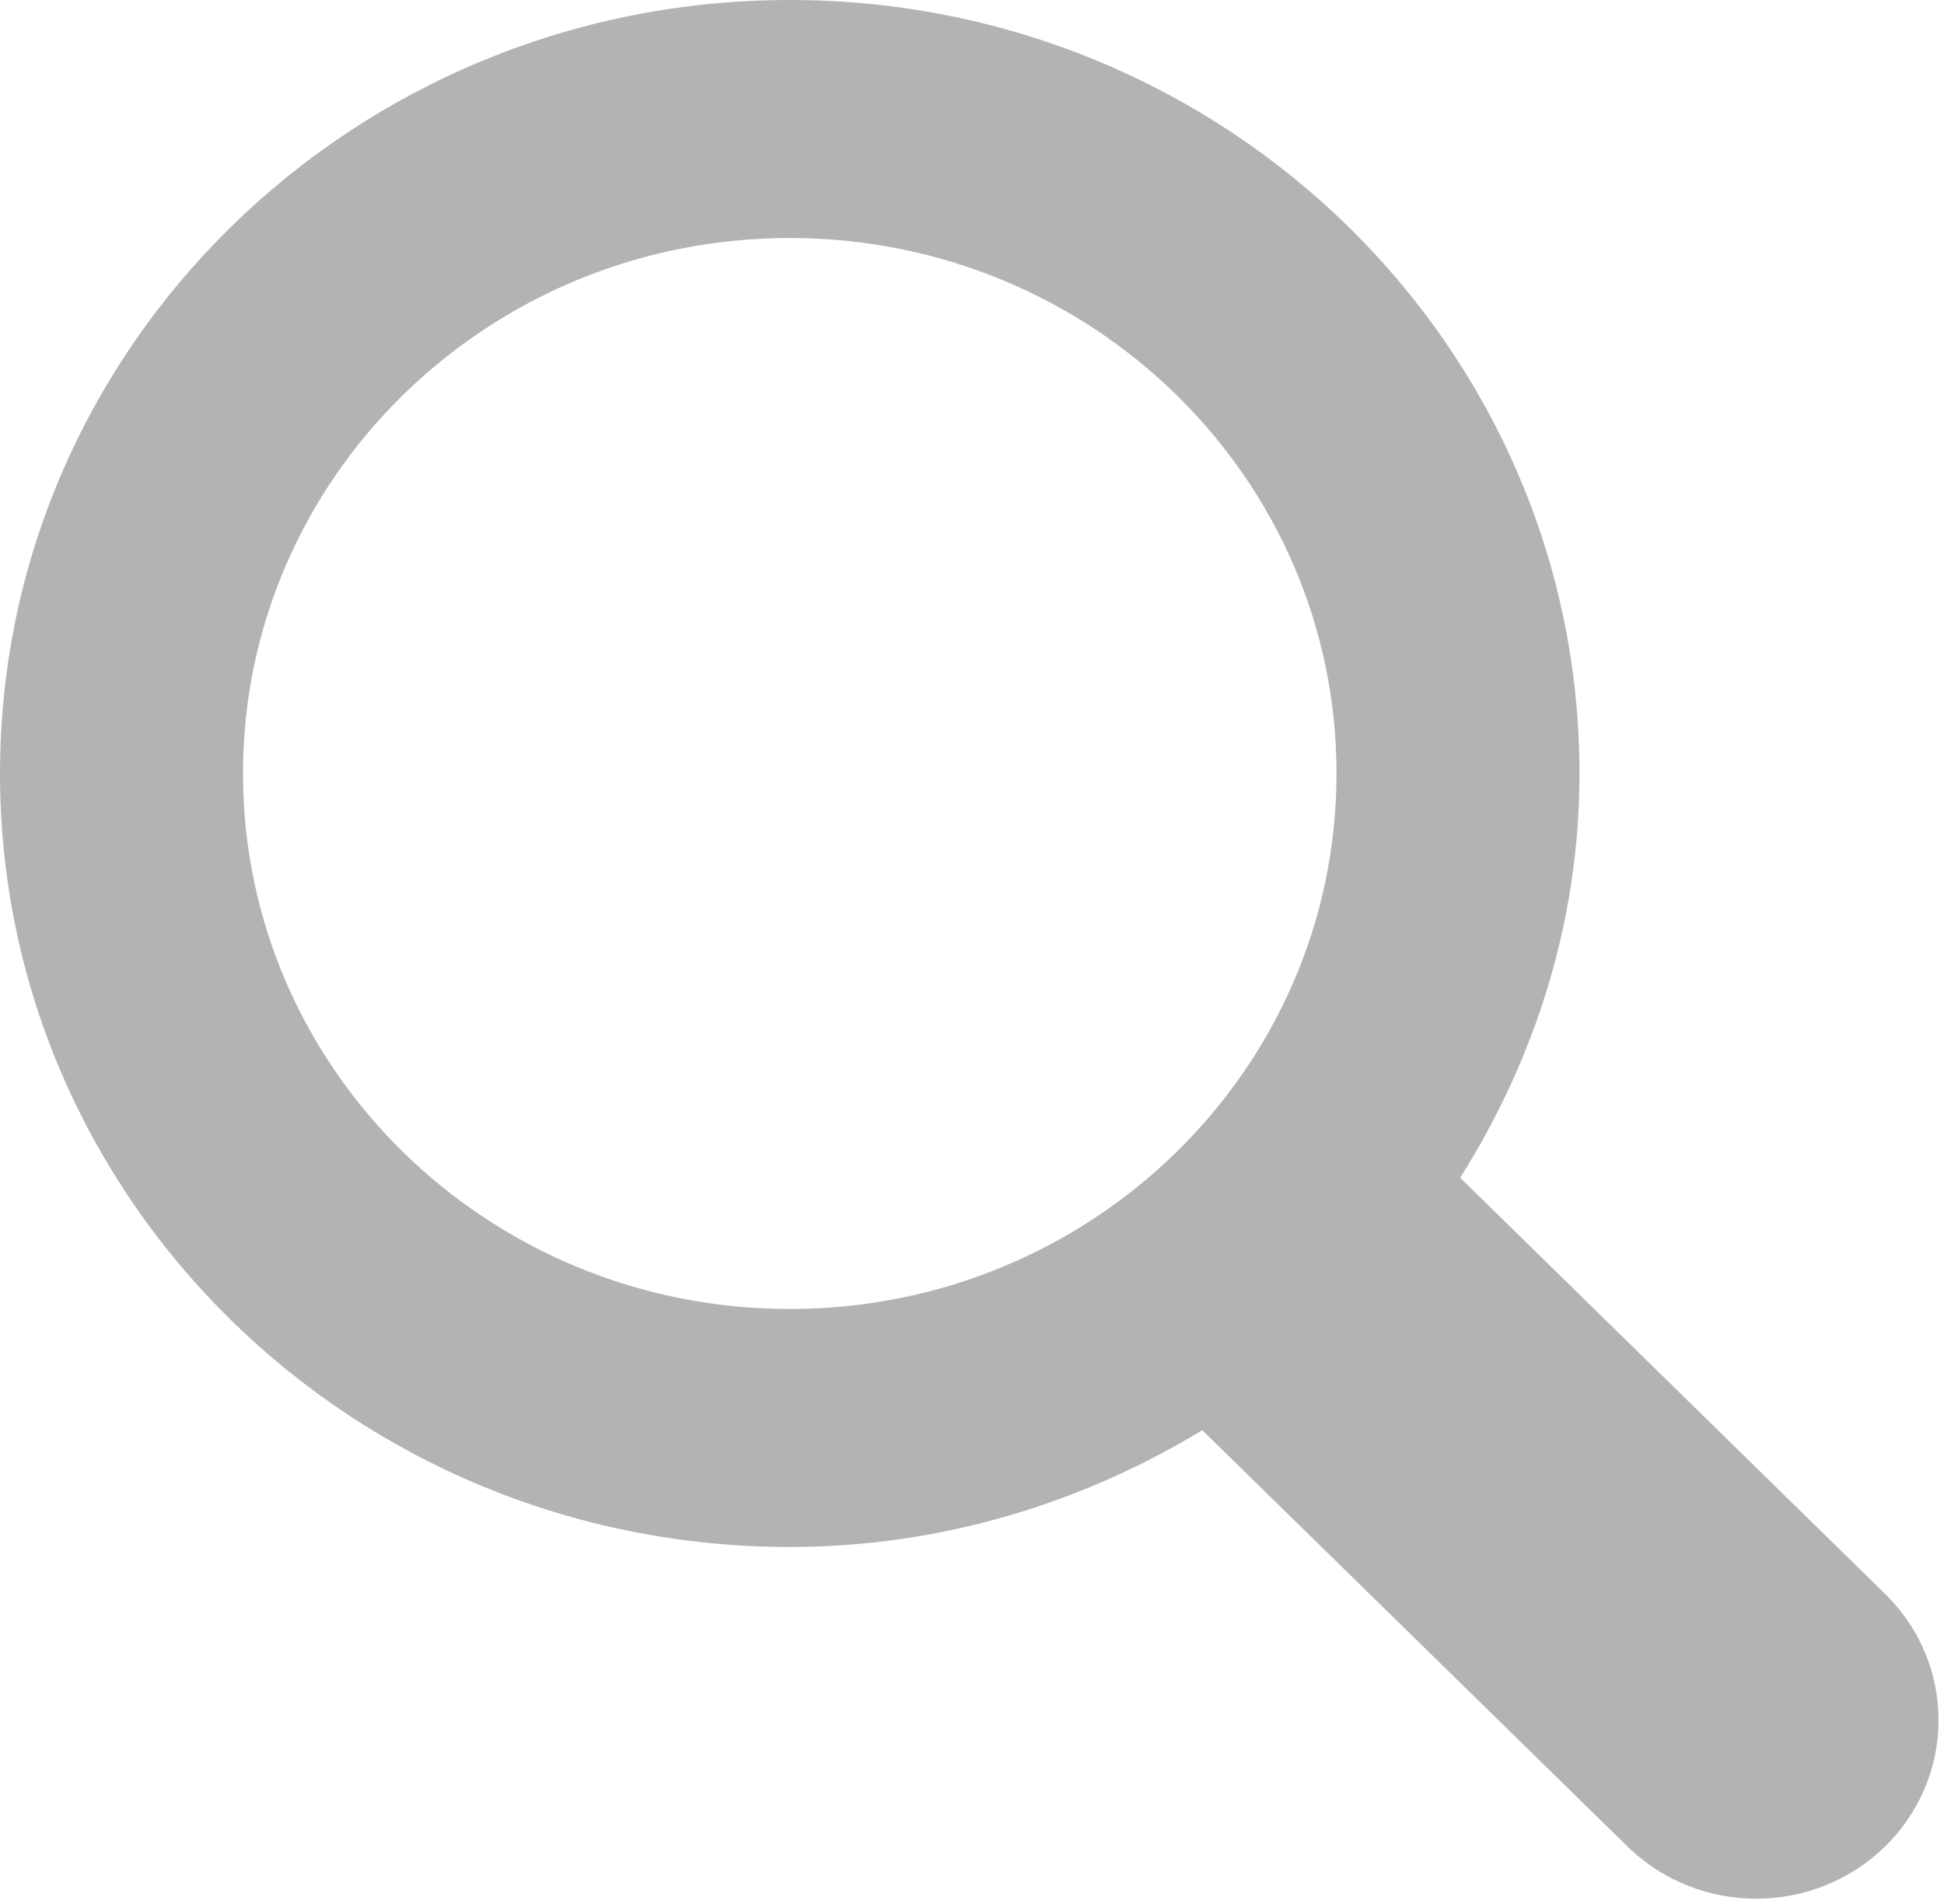 <svg width="49" height="48" viewBox="0 0 49 48" fill="none" xmlns="http://www.w3.org/2000/svg">
<g clip-path="url(#clip0_207_553)">
<path d="M47.57 40.236L36.805 29.691C38.679 26.718 39.812 23.25 39.812 19.5C39.812 8.73 30.901 0 19.906 0C8.912 0 0 8.73 0 19.5C0 30.27 8.912 39 19.906 39C23.734 39 27.275 37.89 30.306 36.057L41.074 46.602C41.941 47.423 43.102 47.877 44.307 47.867C45.513 47.857 46.666 47.383 47.518 46.548C48.37 45.713 48.853 44.583 48.863 43.403C48.873 42.222 48.408 41.084 47.57 40.236ZM19.906 33C12.296 33 6.125 26.955 6.125 19.5C6.125 12.045 12.296 6 19.906 6C27.517 6 33.688 12.045 33.688 19.5C33.688 26.955 27.517 33 19.906 33Z" fill="black" fill-opacity="0.3"/>
</g>
<defs>
<clipPath id="clip0_207_553">
<rect width="49" height="48" fill="white"/>
</clipPath>
</defs>
</svg>
